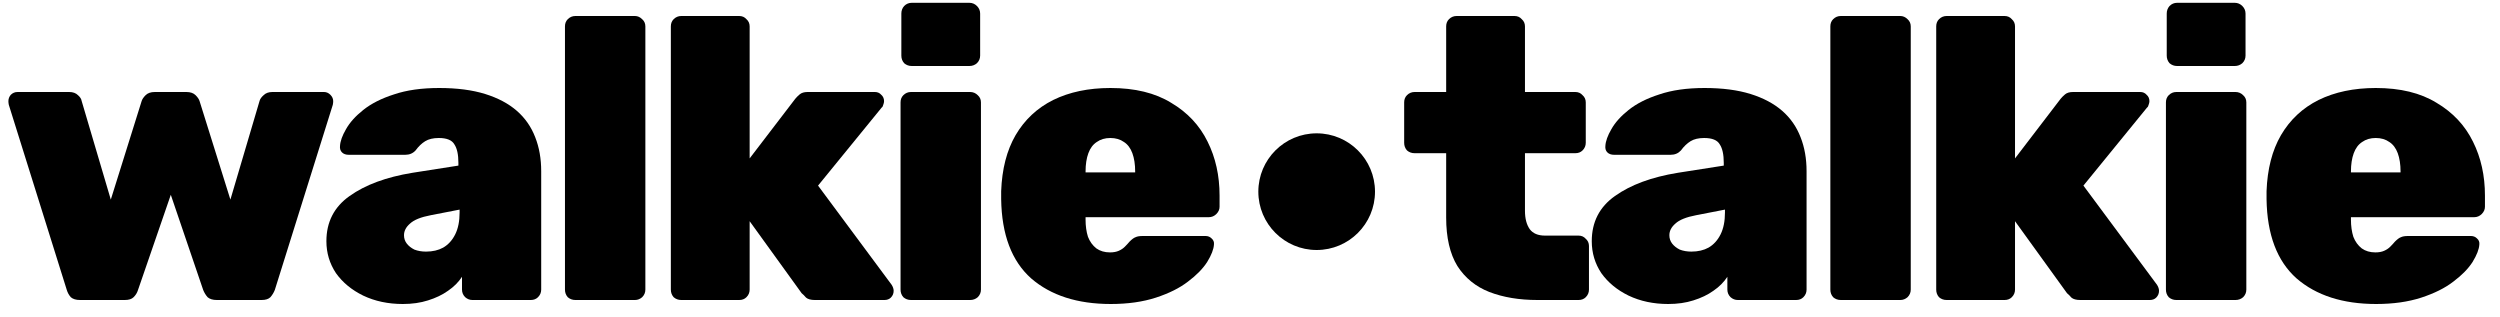 <svg width="150" height="19" viewBox="0 0 150 19" fill="none" xmlns="http://www.w3.org/2000/svg">
<path d="M4.8 18C4.56 18 4.376 17.944 4.248 17.832C4.136 17.704 4.056 17.56 4.008 17.4L0.528 6.288C0.512 6.208 0.504 6.136 0.504 6.072C0.504 5.928 0.552 5.8 0.648 5.688C0.76 5.576 0.896 5.52 1.056 5.52H4.152C4.376 5.52 4.552 5.584 4.68 5.712C4.808 5.824 4.88 5.936 4.896 6.048L6.648 11.976L8.496 6.072C8.528 5.96 8.608 5.84 8.736 5.712C8.864 5.584 9.048 5.52 9.288 5.52H11.184C11.424 5.52 11.608 5.584 11.736 5.712C11.864 5.84 11.944 5.96 11.976 6.072L13.824 11.976L15.576 6.048C15.608 5.936 15.688 5.824 15.816 5.712C15.944 5.584 16.12 5.52 16.344 5.52H19.44C19.584 5.52 19.712 5.576 19.824 5.688C19.936 5.8 19.992 5.928 19.992 6.072C19.992 6.136 19.984 6.208 19.968 6.288L16.488 17.4C16.424 17.56 16.336 17.704 16.224 17.832C16.112 17.944 15.936 18 15.696 18H13.008C12.768 18 12.584 17.944 12.456 17.832C12.344 17.704 12.256 17.56 12.192 17.4L10.248 11.688L8.28 17.4C8.232 17.56 8.144 17.704 8.016 17.832C7.904 17.944 7.728 18 7.488 18H4.8Z" fill="black"/>
<path d="M24.168 18.24C23.288 18.24 22.496 18.072 21.792 17.736C21.104 17.4 20.56 16.952 20.16 16.392C19.776 15.816 19.584 15.176 19.584 14.472C19.584 13.32 20.048 12.416 20.976 11.76C21.92 11.088 23.176 10.624 24.744 10.368L27.504 9.936V9.768C27.504 9.272 27.424 8.904 27.264 8.664C27.12 8.408 26.808 8.28 26.328 8.28C25.992 8.28 25.72 8.344 25.512 8.472C25.304 8.6 25.112 8.784 24.936 9.024C24.776 9.2 24.568 9.288 24.312 9.288H20.928C20.752 9.288 20.616 9.24 20.52 9.144C20.424 9.048 20.384 8.92 20.4 8.76C20.416 8.472 20.536 8.136 20.76 7.752C20.984 7.352 21.328 6.968 21.792 6.6C22.272 6.216 22.888 5.904 23.64 5.664C24.392 5.408 25.296 5.28 26.352 5.28C27.424 5.28 28.344 5.4 29.112 5.64C29.88 5.88 30.512 6.216 31.008 6.648C31.504 7.08 31.872 7.608 32.112 8.232C32.352 8.84 32.472 9.52 32.472 10.272V17.376C32.472 17.552 32.408 17.704 32.28 17.832C32.168 17.944 32.024 18 31.848 18H28.344C28.184 18 28.04 17.944 27.912 17.832C27.784 17.704 27.72 17.552 27.72 17.376V16.608C27.512 16.928 27.232 17.208 26.88 17.448C26.544 17.688 26.144 17.88 25.68 18.024C25.232 18.168 24.728 18.24 24.168 18.24ZM25.56 15.096C25.96 15.096 26.304 15.016 26.592 14.856C26.896 14.68 27.136 14.416 27.312 14.064C27.488 13.712 27.576 13.272 27.576 12.744V12.576L25.848 12.912C25.256 13.024 24.84 13.192 24.6 13.416C24.36 13.624 24.24 13.856 24.24 14.112C24.24 14.304 24.296 14.472 24.408 14.616C24.52 14.76 24.672 14.88 24.864 14.976C25.072 15.056 25.304 15.096 25.56 15.096Z" fill="black"/>
<path d="M34.522 18C34.346 18 34.194 17.944 34.066 17.832C33.954 17.704 33.898 17.552 33.898 17.376V1.584C33.898 1.408 33.954 1.264 34.066 1.152C34.194 1.024 34.346 0.96 34.522 0.96H38.098C38.258 0.96 38.402 1.024 38.53 1.152C38.658 1.264 38.722 1.408 38.722 1.584V17.376C38.722 17.552 38.658 17.704 38.53 17.832C38.402 17.944 38.258 18 38.098 18H34.522Z" fill="black"/>
<path d="M40.875 18C40.699 18 40.547 17.944 40.419 17.832C40.307 17.704 40.251 17.552 40.251 17.376V1.584C40.251 1.408 40.307 1.264 40.419 1.152C40.547 1.024 40.699 0.96 40.875 0.96H44.355C44.531 0.96 44.675 1.024 44.787 1.152C44.915 1.264 44.979 1.408 44.979 1.584V9.504L47.715 5.928C47.779 5.848 47.867 5.76 47.979 5.664C48.091 5.568 48.251 5.52 48.459 5.52H52.491C52.651 5.52 52.779 5.576 52.875 5.688C52.987 5.784 53.043 5.912 53.043 6.072C53.043 6.136 53.027 6.208 52.995 6.288C52.979 6.368 52.947 6.424 52.899 6.456L49.083 11.136L53.499 17.088C53.579 17.216 53.619 17.336 53.619 17.448C53.619 17.608 53.563 17.744 53.451 17.856C53.355 17.952 53.227 18 53.067 18H48.891C48.651 18 48.475 17.952 48.363 17.856C48.267 17.744 48.179 17.656 48.099 17.592L44.979 13.272V17.376C44.979 17.552 44.915 17.704 44.787 17.832C44.675 17.944 44.531 18 44.355 18H40.875Z" fill="black"/>
<path d="M54.657 18C54.481 18 54.329 17.944 54.201 17.832C54.089 17.704 54.033 17.552 54.033 17.376V6.144C54.033 5.968 54.089 5.824 54.201 5.712C54.329 5.584 54.481 5.52 54.657 5.52H58.209C58.385 5.52 58.537 5.584 58.665 5.712C58.793 5.824 58.857 5.968 58.857 6.144V17.376C58.857 17.552 58.793 17.704 58.665 17.832C58.537 17.944 58.385 18 58.209 18H54.657ZM54.705 3.96C54.529 3.96 54.377 3.904 54.249 3.792C54.137 3.664 54.081 3.512 54.081 3.336V0.816C54.081 0.64 54.137 0.488 54.249 0.36C54.377 0.232 54.529 0.168 54.705 0.168H58.161C58.337 0.168 58.489 0.232 58.617 0.36C58.745 0.488 58.809 0.64 58.809 0.816V3.336C58.809 3.512 58.745 3.664 58.617 3.792C58.489 3.904 58.337 3.96 58.161 3.96H54.705Z" fill="black"/>
<path d="M66.646 18.24C64.646 18.24 63.054 17.728 61.87 16.704C60.702 15.664 60.102 14.08 60.07 11.952C60.07 11.888 60.07 11.808 60.07 11.712C60.07 11.6 60.07 11.52 60.07 11.472C60.118 10.144 60.406 9.024 60.934 8.112C61.478 7.184 62.23 6.48 63.19 6C64.166 5.52 65.31 5.28 66.622 5.28C68.094 5.28 69.31 5.576 70.27 6.168C71.246 6.744 71.974 7.52 72.454 8.496C72.934 9.456 73.174 10.536 73.174 11.736V12.408C73.174 12.568 73.11 12.712 72.982 12.84C72.854 12.968 72.702 13.032 72.526 13.032H65.134C65.134 13.032 65.134 13.048 65.134 13.08C65.134 13.112 65.134 13.144 65.134 13.176C65.134 13.56 65.182 13.904 65.278 14.208C65.39 14.496 65.558 14.728 65.782 14.904C66.006 15.064 66.278 15.144 66.598 15.144C66.806 15.144 66.982 15.112 67.126 15.048C67.27 14.984 67.39 14.904 67.486 14.808C67.598 14.696 67.694 14.592 67.774 14.496C67.918 14.352 68.038 14.264 68.134 14.232C68.23 14.184 68.374 14.16 68.566 14.16H72.334C72.478 14.16 72.598 14.208 72.694 14.304C72.806 14.4 72.854 14.52 72.838 14.664C72.822 14.952 72.686 15.304 72.43 15.72C72.174 16.12 71.79 16.512 71.278 16.896C70.782 17.28 70.142 17.6 69.358 17.856C68.574 18.112 67.67 18.24 66.646 18.24ZM65.134 10.344H68.11V10.296C68.11 9.864 68.054 9.496 67.942 9.192C67.83 8.888 67.662 8.664 67.438 8.52C67.214 8.36 66.942 8.28 66.622 8.28C66.302 8.28 66.03 8.36 65.806 8.52C65.582 8.664 65.414 8.888 65.302 9.192C65.19 9.496 65.134 9.864 65.134 10.296V10.344Z" fill="black"/>
<path d="M92.242 18C91.154 18 90.194 17.84 89.362 17.52C88.546 17.2 87.906 16.68 87.442 15.96C86.994 15.224 86.77 14.256 86.77 13.056V9.192H84.874C84.698 9.192 84.546 9.136 84.418 9.024C84.306 8.896 84.25 8.744 84.25 8.568V6.144C84.25 5.968 84.306 5.824 84.418 5.712C84.546 5.584 84.698 5.52 84.874 5.52H86.77V1.584C86.77 1.408 86.826 1.264 86.938 1.152C87.066 1.024 87.218 0.96 87.394 0.96H90.874C91.05 0.96 91.194 1.024 91.306 1.152C91.434 1.264 91.498 1.408 91.498 1.584V5.52H94.522C94.698 5.52 94.842 5.584 94.954 5.712C95.082 5.824 95.146 5.968 95.146 6.144V8.568C95.146 8.744 95.082 8.896 94.954 9.024C94.842 9.136 94.698 9.192 94.522 9.192H91.498V12.648C91.498 13.112 91.594 13.48 91.786 13.752C91.978 14.008 92.282 14.136 92.698 14.136H94.714C94.89 14.136 95.034 14.2 95.146 14.328C95.274 14.44 95.338 14.584 95.338 14.76V17.376C95.338 17.552 95.274 17.704 95.146 17.832C95.034 17.944 94.89 18 94.714 18H92.242Z" fill="black"/>
<path d="M100.09 18.24C99.21 18.24 98.418 18.072 97.714 17.736C97.026 17.4 96.482 16.952 96.082 16.392C95.698 15.816 95.506 15.176 95.506 14.472C95.506 13.32 95.97 12.416 96.898 11.76C97.842 11.088 99.098 10.624 100.666 10.368L103.426 9.936V9.768C103.426 9.272 103.346 8.904 103.186 8.664C103.042 8.408 102.73 8.28 102.25 8.28C101.914 8.28 101.642 8.344 101.434 8.472C101.226 8.6 101.034 8.784 100.858 9.024C100.698 9.2 100.49 9.288 100.234 9.288H96.85C96.674 9.288 96.538 9.24 96.442 9.144C96.346 9.048 96.306 8.92 96.322 8.76C96.338 8.472 96.458 8.136 96.682 7.752C96.906 7.352 97.25 6.968 97.714 6.6C98.194 6.216 98.81 5.904 99.562 5.664C100.314 5.408 101.218 5.28 102.274 5.28C103.346 5.28 104.266 5.4 105.034 5.64C105.802 5.88 106.434 6.216 106.93 6.648C107.426 7.08 107.794 7.608 108.034 8.232C108.274 8.84 108.394 9.52 108.394 10.272V17.376C108.394 17.552 108.33 17.704 108.202 17.832C108.09 17.944 107.946 18 107.77 18H104.266C104.106 18 103.962 17.944 103.834 17.832C103.706 17.704 103.642 17.552 103.642 17.376V16.608C103.434 16.928 103.154 17.208 102.802 17.448C102.466 17.688 102.066 17.88 101.602 18.024C101.154 18.168 100.65 18.24 100.09 18.24ZM101.482 15.096C101.882 15.096 102.226 15.016 102.514 14.856C102.818 14.68 103.058 14.416 103.234 14.064C103.41 13.712 103.498 13.272 103.498 12.744V12.576L101.77 12.912C101.178 13.024 100.762 13.192 100.522 13.416C100.282 13.624 100.162 13.856 100.162 14.112C100.162 14.304 100.218 14.472 100.33 14.616C100.442 14.76 100.594 14.88 100.786 14.976C100.994 15.056 101.226 15.096 101.482 15.096Z" fill="black"/>
<path d="M110.445 18C110.269 18 110.117 17.944 109.989 17.832C109.877 17.704 109.821 17.552 109.821 17.376V1.584C109.821 1.408 109.877 1.264 109.989 1.152C110.117 1.024 110.269 0.96 110.445 0.96H114.021C114.181 0.96 114.325 1.024 114.453 1.152C114.581 1.264 114.645 1.408 114.645 1.584V17.376C114.645 17.552 114.581 17.704 114.453 17.832C114.325 17.944 114.181 18 114.021 18H110.445Z" fill="black"/>
<path d="M116.797 18C116.621 18 116.469 17.944 116.341 17.832C116.229 17.704 116.173 17.552 116.173 17.376V1.584C116.173 1.408 116.229 1.264 116.341 1.152C116.469 1.024 116.621 0.96 116.797 0.96H120.277C120.453 0.96 120.597 1.024 120.709 1.152C120.837 1.264 120.901 1.408 120.901 1.584V9.504L123.637 5.928C123.701 5.848 123.789 5.76 123.901 5.664C124.013 5.568 124.173 5.52 124.381 5.52H128.413C128.573 5.52 128.701 5.576 128.797 5.688C128.909 5.784 128.965 5.912 128.965 6.072C128.965 6.136 128.949 6.208 128.917 6.288C128.901 6.368 128.869 6.424 128.821 6.456L125.005 11.136L129.421 17.088C129.501 17.216 129.541 17.336 129.541 17.448C129.541 17.608 129.485 17.744 129.373 17.856C129.277 17.952 129.149 18 128.989 18H124.813C124.573 18 124.397 17.952 124.285 17.856C124.189 17.744 124.101 17.656 124.021 17.592L120.901 13.272V17.376C120.901 17.552 120.837 17.704 120.709 17.832C120.597 17.944 120.453 18 120.277 18H116.797Z" fill="black"/>
<path d="M130.579 18C130.404 18 130.252 17.944 130.124 17.832C130.012 17.704 129.956 17.552 129.956 17.376V6.144C129.956 5.968 130.012 5.824 130.124 5.712C130.252 5.584 130.404 5.52 130.579 5.52H134.132C134.307 5.52 134.46 5.584 134.588 5.712C134.716 5.824 134.78 5.968 134.78 6.144V17.376C134.78 17.552 134.716 17.704 134.588 17.832C134.46 17.944 134.307 18 134.132 18H130.579ZM130.628 3.96C130.452 3.96 130.3 3.904 130.172 3.792C130.06 3.664 130.004 3.512 130.004 3.336V0.816C130.004 0.64 130.06 0.488 130.172 0.36C130.3 0.232 130.452 0.168 130.628 0.168H134.084C134.26 0.168 134.411 0.232 134.54 0.36C134.668 0.488 134.732 0.64 134.732 0.816V3.336C134.732 3.512 134.668 3.664 134.54 3.792C134.411 3.904 134.26 3.96 134.084 3.96H130.628Z" fill="black"/>
<path d="M142.569 18.24C140.569 18.24 138.977 17.728 137.793 16.704C136.625 15.664 136.025 14.08 135.993 11.952C135.993 11.888 135.993 11.808 135.993 11.712C135.993 11.6 135.993 11.52 135.993 11.472C136.041 10.144 136.329 9.024 136.857 8.112C137.401 7.184 138.153 6.48 139.113 6C140.089 5.52 141.233 5.28 142.545 5.28C144.017 5.28 145.233 5.576 146.193 6.168C147.169 6.744 147.897 7.52 148.377 8.496C148.857 9.456 149.097 10.536 149.097 11.736V12.408C149.097 12.568 149.033 12.712 148.905 12.84C148.777 12.968 148.625 13.032 148.449 13.032H141.057C141.057 13.032 141.057 13.048 141.057 13.08C141.057 13.112 141.057 13.144 141.057 13.176C141.057 13.56 141.105 13.904 141.201 14.208C141.313 14.496 141.481 14.728 141.705 14.904C141.929 15.064 142.201 15.144 142.521 15.144C142.729 15.144 142.905 15.112 143.049 15.048C143.193 14.984 143.313 14.904 143.409 14.808C143.521 14.696 143.617 14.592 143.697 14.496C143.841 14.352 143.961 14.264 144.057 14.232C144.153 14.184 144.297 14.16 144.489 14.16H148.257C148.401 14.16 148.521 14.208 148.617 14.304C148.729 14.4 148.777 14.52 148.761 14.664C148.745 14.952 148.609 15.304 148.353 15.72C148.097 16.12 147.713 16.512 147.201 16.896C146.705 17.28 146.065 17.6 145.281 17.856C144.497 18.112 143.593 18.24 142.569 18.24ZM141.057 10.344H144.033V10.296C144.033 9.864 143.977 9.496 143.865 9.192C143.753 8.888 143.585 8.664 143.361 8.52C143.137 8.36 142.865 8.28 142.545 8.28C142.225 8.28 141.953 8.36 141.729 8.52C141.505 8.664 141.337 8.888 141.225 9.192C141.113 9.496 141.057 9.864 141.057 10.296V10.344Z" fill="black"/>
<path d="M82.5 11.5C82.5 13.433 80.933 15 79 15C77.067 15 75.5 13.433 75.5 11.5C75.5 9.567 77.067 8 79 8C80.933 8 82.5 9.567 82.5 11.5Z" fill="black"/>
</svg>
